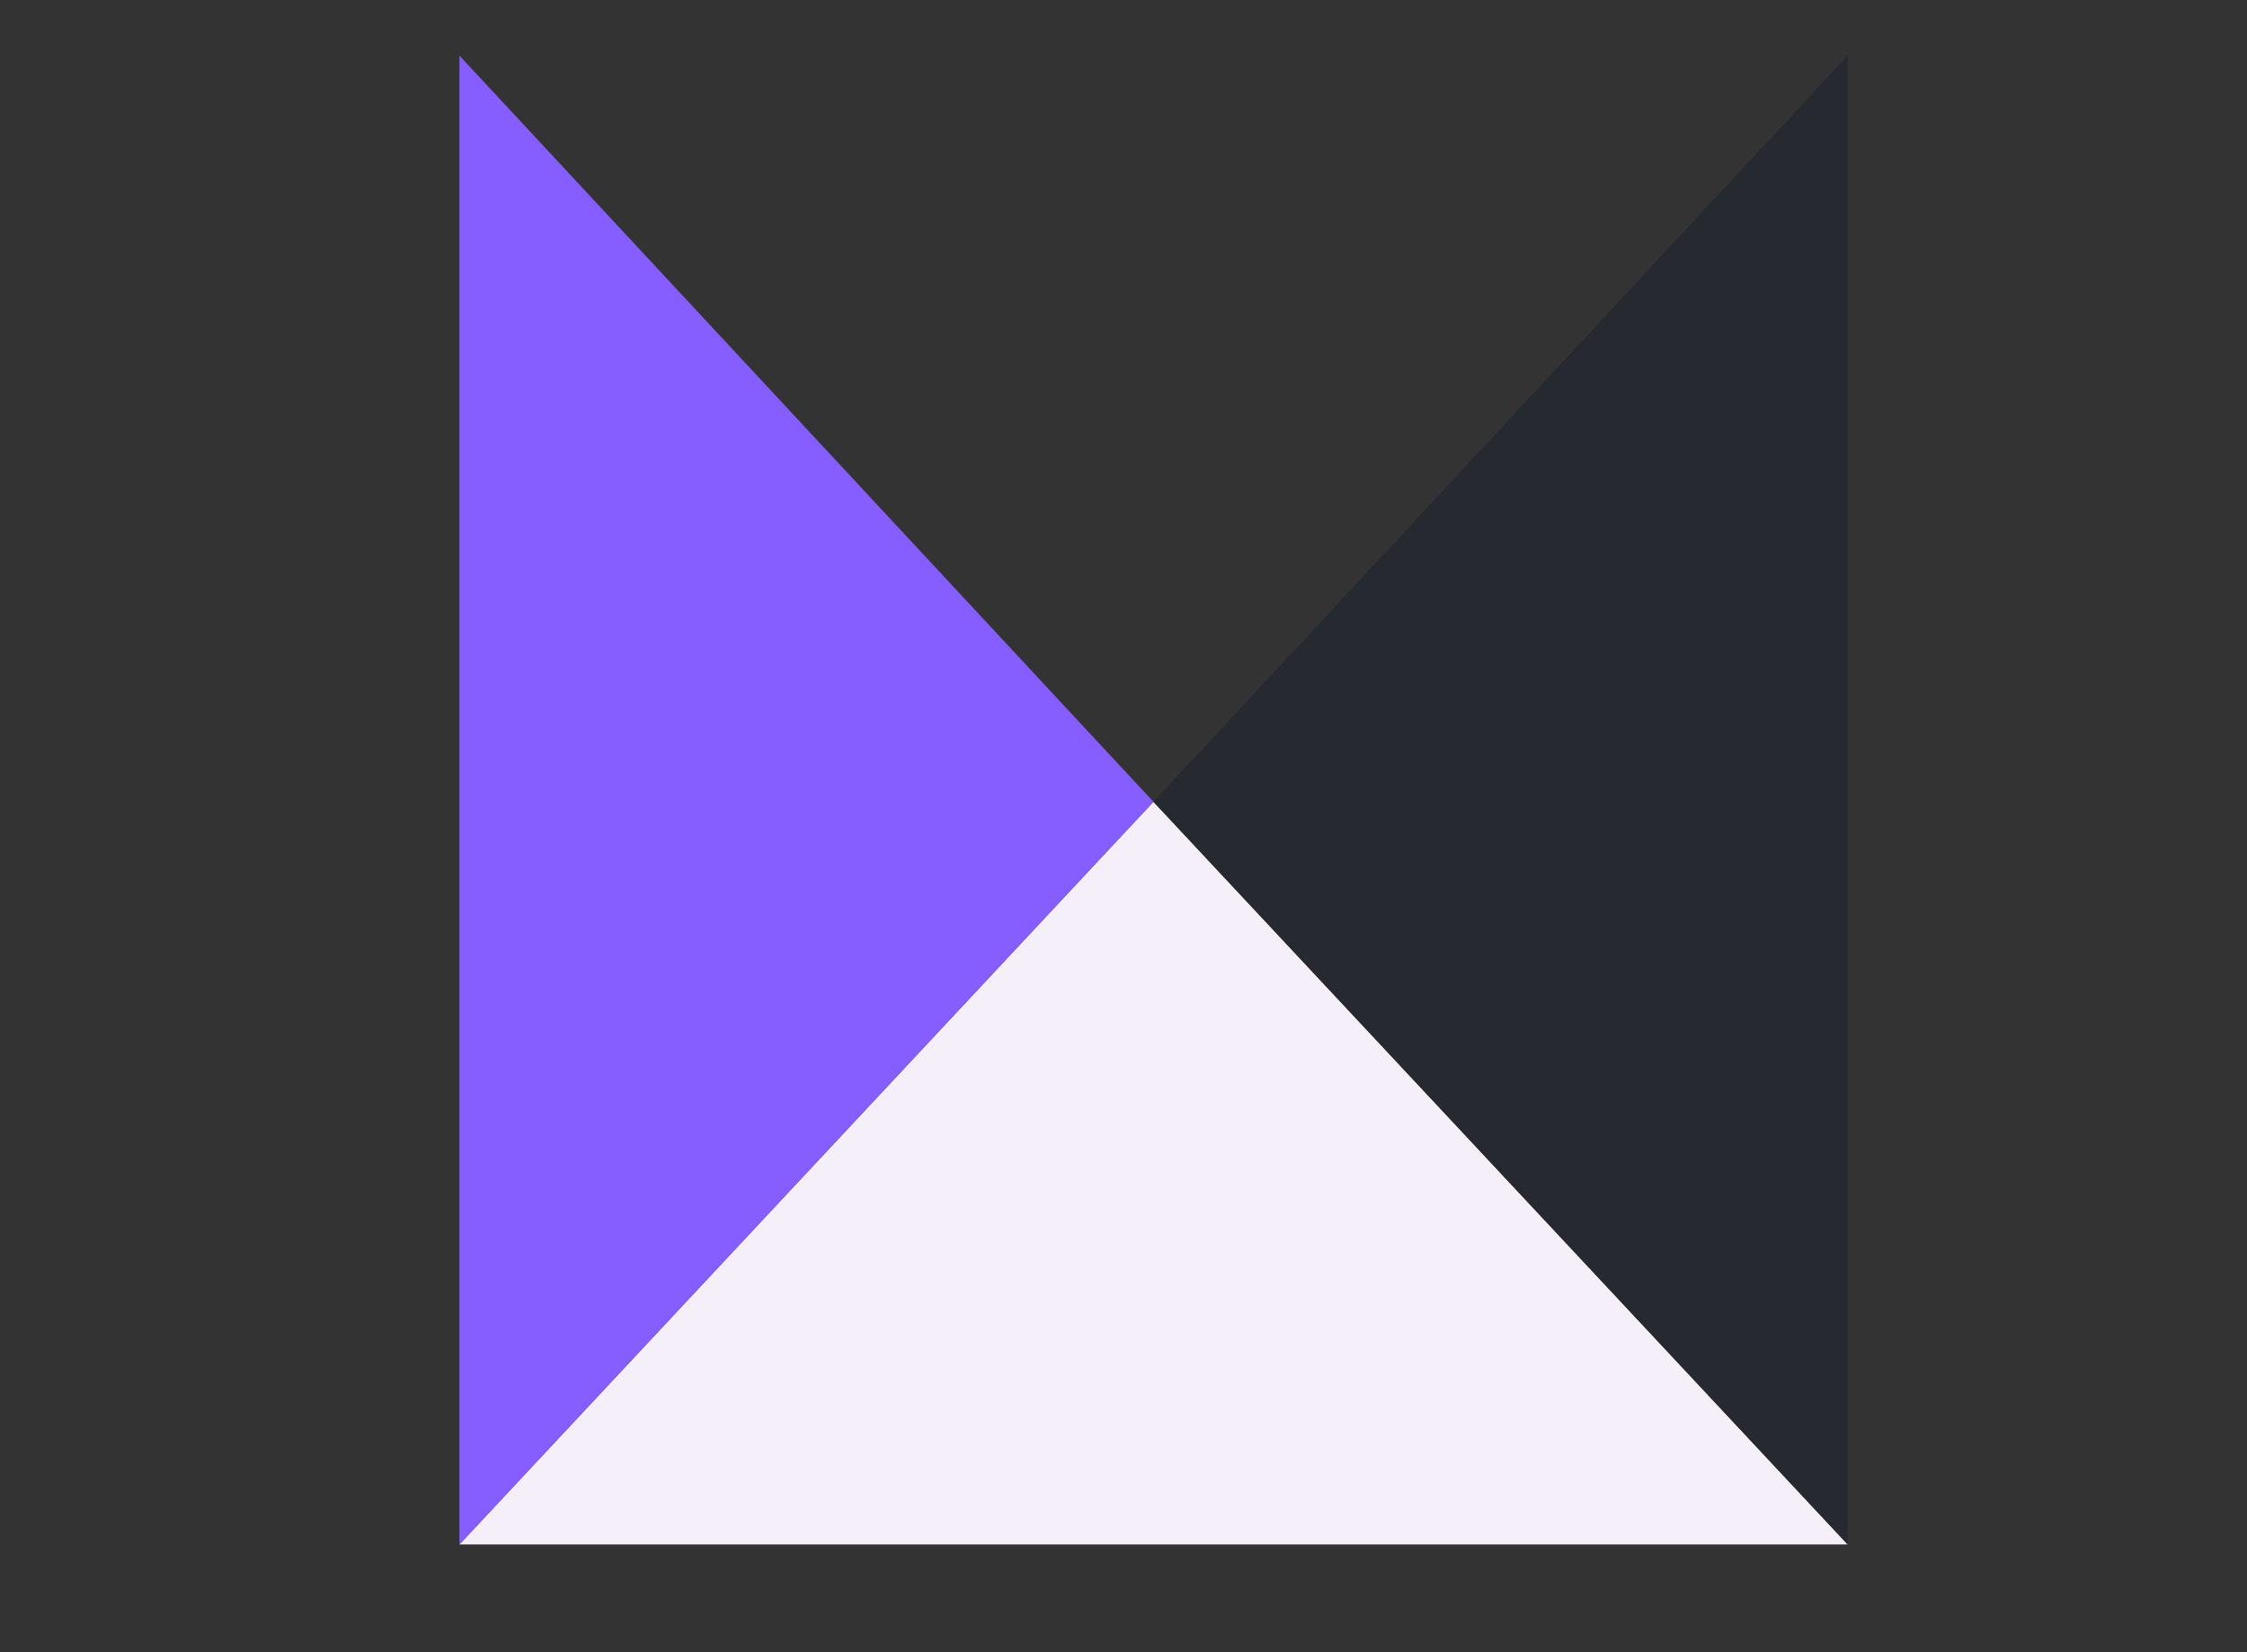 <?xml version="1.0" encoding="UTF-8" standalone="no"?>
<svg
   data-v-6805eed4=""
   version="1.0"
   width="100%"
   height="100%"
   viewBox="0 0 340 250"
   preserveAspectRatio="xMidYMid meet"
   color-interpolation-filters="sRGB"
   style="margin: auto;"
   id="svg86"
   sodipodi:docname="تک.svg"
   inkscape:version="1.2.2 (b0a8486541, 2022-12-01)"
   xmlns:inkscape="http://www.inkscape.org/namespaces/inkscape"
   xmlns:sodipodi="http://sodipodi.sourceforge.net/DTD/sodipodi-0.dtd"
   xmlns="http://www.w3.org/2000/svg"
   xmlns:svg="http://www.w3.org/2000/svg">
  <rect x="0" y="0" width="340" height="250" fill="#333333" stroke="none"/>
  <sodipodi:namedview
     id="namedview88"
     pagecolor="#505050"
     bordercolor="#ffffff"
     borderopacity="1"
     inkscape:showpageshadow="0"
     inkscape:pageopacity="0"
     inkscape:pagecheckerboard="1"
     inkscape:deskcolor="#505050"
     showgrid="false"
     inkscape:zoom="1.3860988"
     inkscape:cx="186.13391"
     inkscape:cy="126.25362"
     inkscape:window-width="1366"
     inkscape:window-height="739"
     inkscape:window-x="0"
     inkscape:window-y="0"
     inkscape:window-maximized="1"
     inkscape:current-layer="svg86" />
  <g
     data-v-6805eed4=""
     fill="#e69b41"
     class="iconlettersvg-g iconlettersvg"
     transform="matrix(1.783,0,0,1.842,69.516,122.714)"
     id="g82">
    <g
       id="g68">
      <g
         class="tp-name"
         id="g66">
        <g
           transform="scale(1.96)"
           id="g64">
          <g
             id="g24"
             transform="matrix(1.205,0,0,1.248,0,-31.66)">
            <g
               class="name-imagesvg"
               id="g22">
              <g
                 id="g20">
                <rect
                   fill="#e69b41"
                   fill-opacity="0"
                   stroke-width="2"
                   x="0"
                   y="0"
                   width="49.882"
                   height="50"
                   class="image-rect"
                   id="rect6" />
                <svg
                   x="0"
                   y="0"
                   width="49.882"
                   height="50"
                   filtersec="colorsb7657958153"
                   class="image-svg-svg primary"
                   style="overflow:visible"
                   version="1.1"
                   id="svg18">
                  <svg
                     viewBox="0 0 127.14 127.44"
                     version="1.1"
                     id="svg16"
                     width="100%"
                     height="100%">
                    <title
                       id="title8">资源 14</title>
                    <path
                       fill="#fdf3eb"
                       d="M 127.14,127.44 63.56,63.87 0,127.44 Z"
                       id="path10"
                       style="fill:#f5eff9;fill-opacity:1" />
                    <path
                       fill="#e69b41"
                       d="M 127.14,127.44 V 0 L 63.56,63.87 Z"
                       id="path12"
                       style="fill:#262930;fill-opacity:1" />
                    <path
                       fill="#fdf3eb"
                       d="M 0,0 V 127.44 L 63.56,63.87 Z"
                       id="path14"
                       style="fill:#865dff;fill-opacity:1" />
                  </svg>
                </svg>
                <!---->
              </g>
            </g>
          </g>
        </g>
      </g>
    </g>
  </g>
  <defs
     v-gra="od"
     id="defs84" />
</svg>
